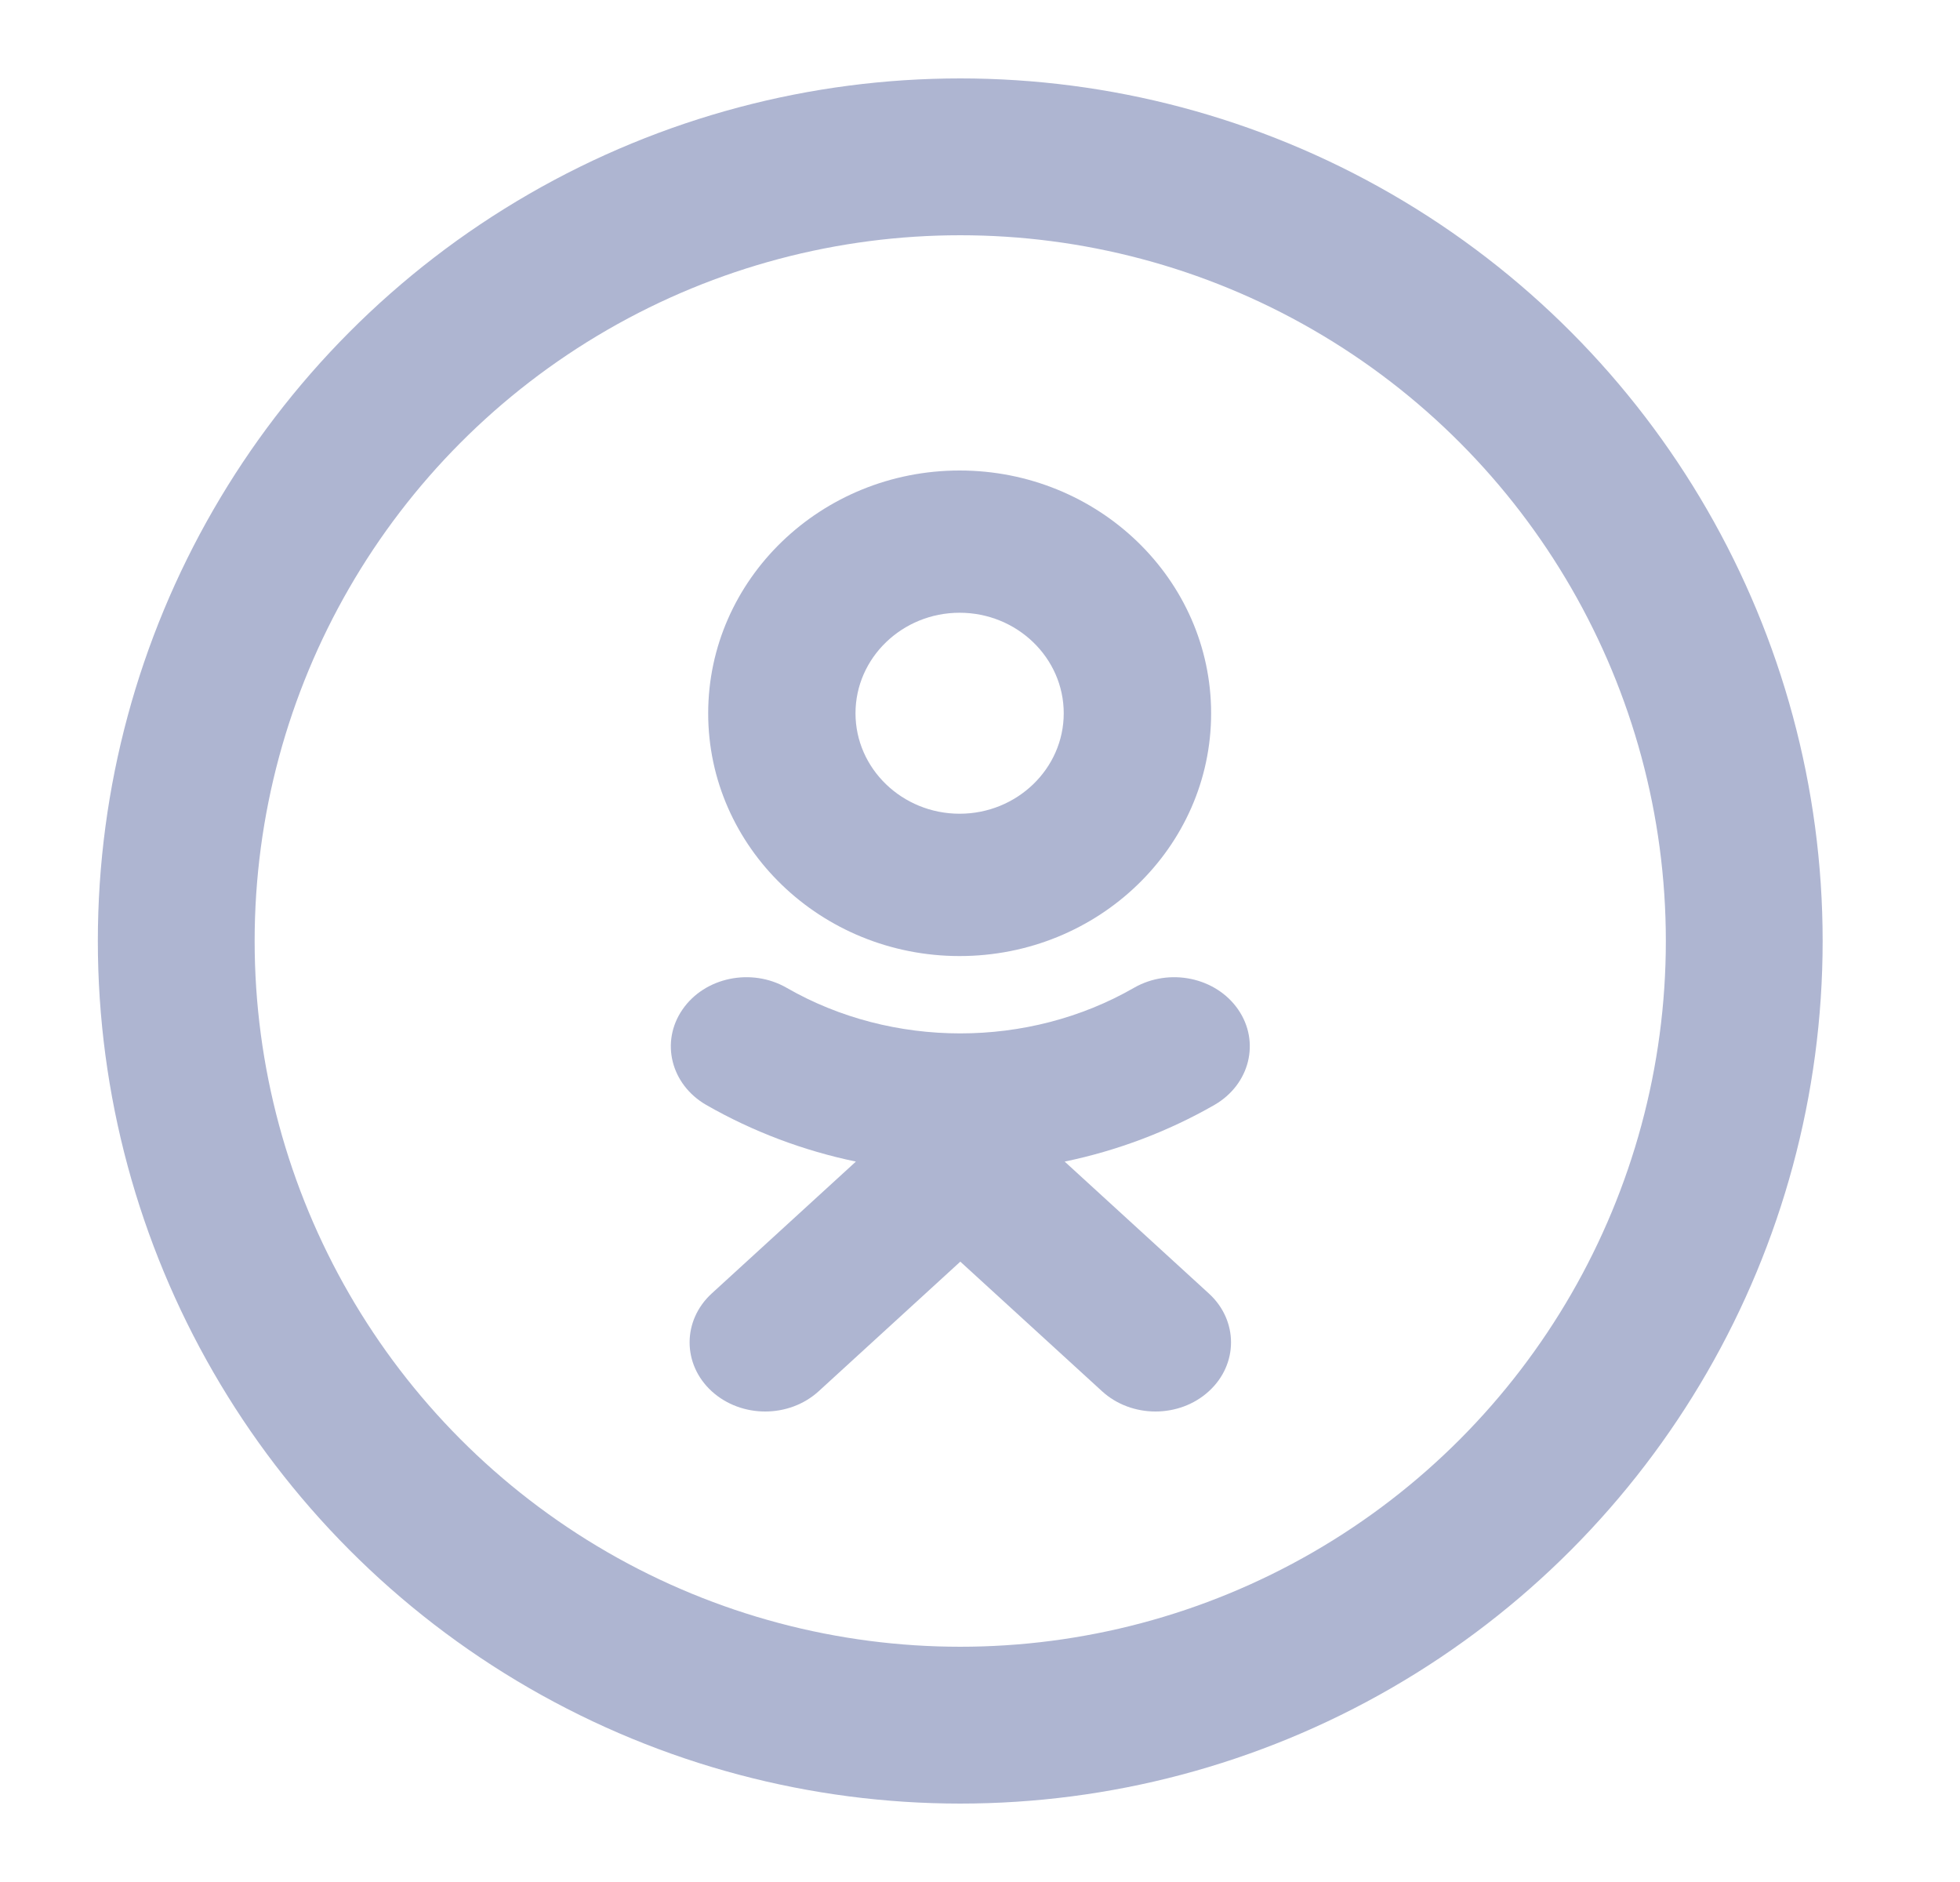 <svg width="25" height="24" viewBox="0 0 25 24" fill="none" xmlns="http://www.w3.org/2000/svg">
<circle cx="12.248" cy="12" r="10" stroke="#AEB5D1" stroke-width="2"/>
<path fill-rule="evenodd" clip-rule="evenodd" d="M12.24 12.192C10.471 12.192 9.033 10.804 9.033 9.097C9.033 7.389 10.471 6 12.24 6C14.01 6 15.448 7.389 15.448 9.097C15.448 10.804 14.01 12.192 12.24 12.192ZM12.24 7.814C12.972 7.814 13.568 8.389 13.568 9.096C13.568 9.802 12.972 10.377 12.24 10.377C11.508 10.377 10.912 9.802 10.912 9.096C10.912 8.389 11.508 7.814 12.24 7.814ZM15.419 16.495L13.58 14.813C14.25 14.674 14.896 14.431 15.491 14.09C15.941 13.83 16.077 13.286 15.793 12.874C15.509 12.462 14.915 12.338 14.464 12.597C13.116 13.372 11.381 13.372 10.034 12.597C9.583 12.338 8.988 12.462 8.705 12.874C8.421 13.286 8.557 13.83 9.007 14.09C9.602 14.431 10.248 14.674 10.917 14.813L9.078 16.495C8.702 16.84 8.702 17.398 9.078 17.742C9.267 17.914 9.513 18 9.76 18C10.007 18 10.253 17.914 10.442 17.742L12.249 16.089L14.057 17.742C14.433 18.086 15.043 18.086 15.419 17.742C15.796 17.398 15.796 16.839 15.419 16.495Z" fill="#AEB5D1"/>
</svg>
